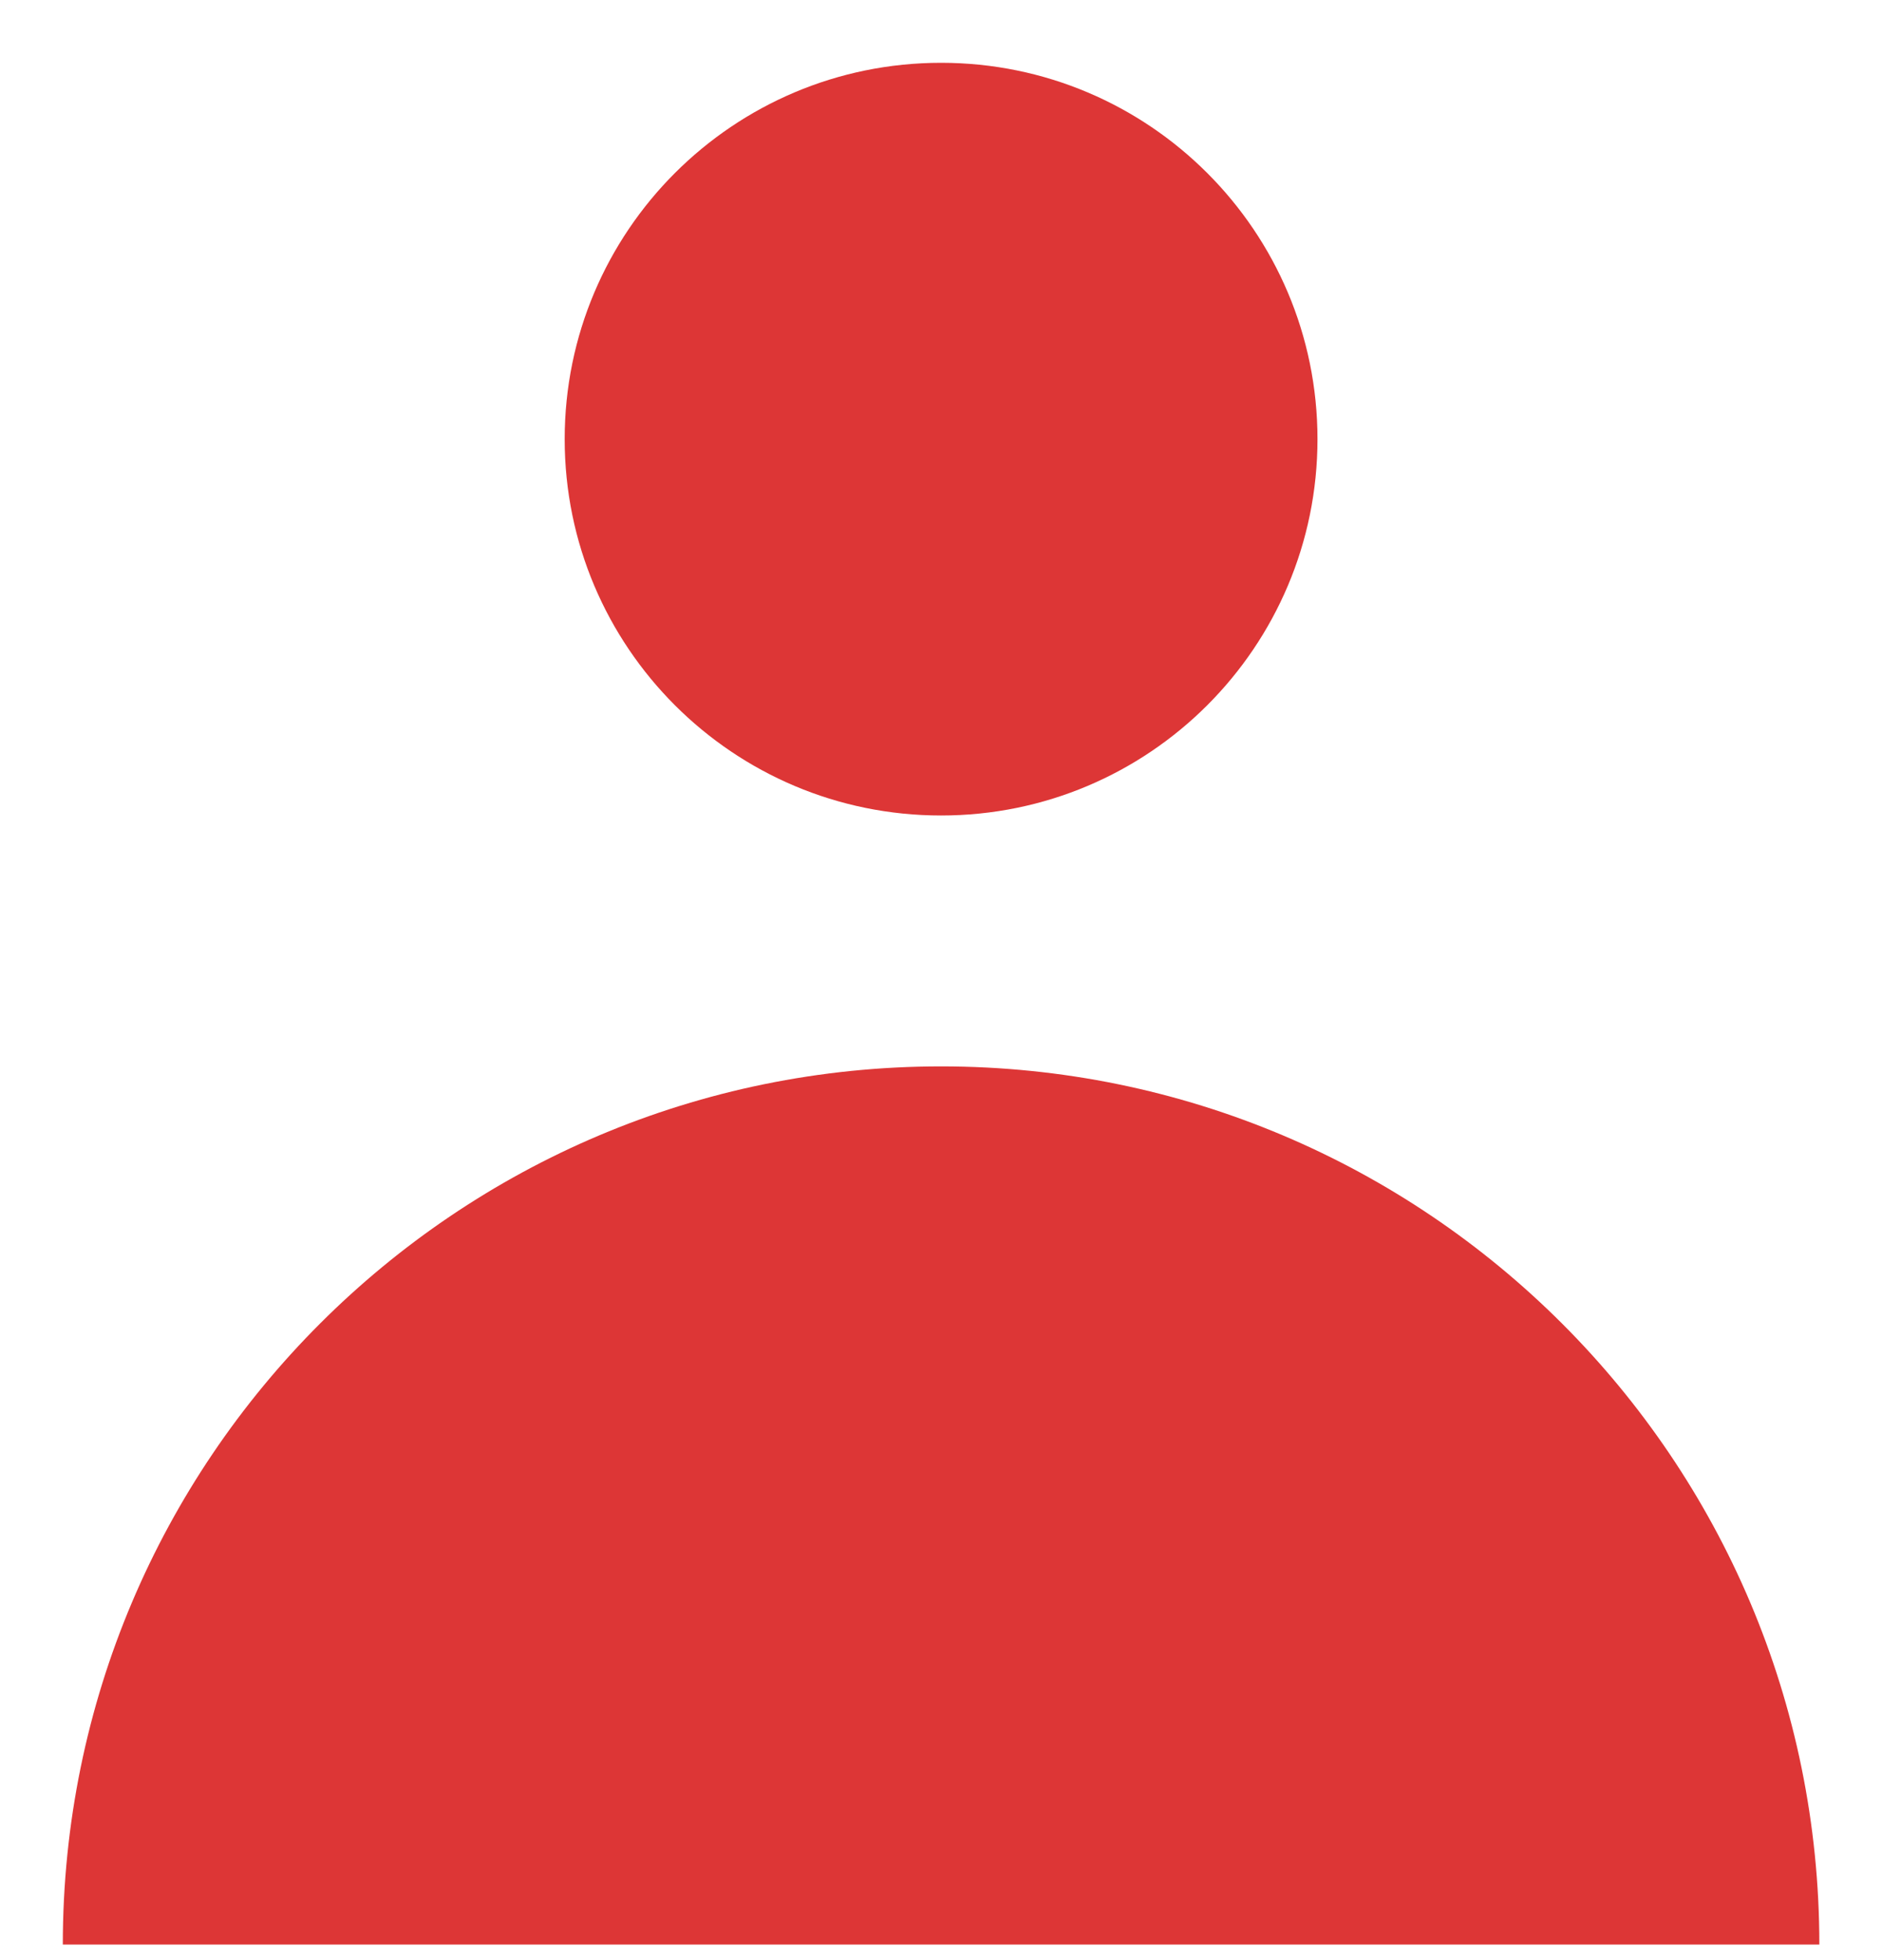 <svg width="24" height="25" viewBox="0 0 24 25" fill="none" xmlns="http://www.w3.org/2000/svg">
<path d="M12.001 10.401C14.652 10.401 16.801 8.252 16.801 5.601C16.801 2.95 14.652 0.801 12.001 0.801C9.35 0.801 7.201 2.95 7.201 5.601C7.201 8.252 9.35 10.401 12.001 10.401Z" fill="#DD3636"/>
<path d="M0.801 24.801C0.801 18.615 5.815 13.601 12.001 13.601C18.186 13.601 23.201 18.615 23.201 24.801H0.801Z" fill="#DD3636"/>
</svg>
